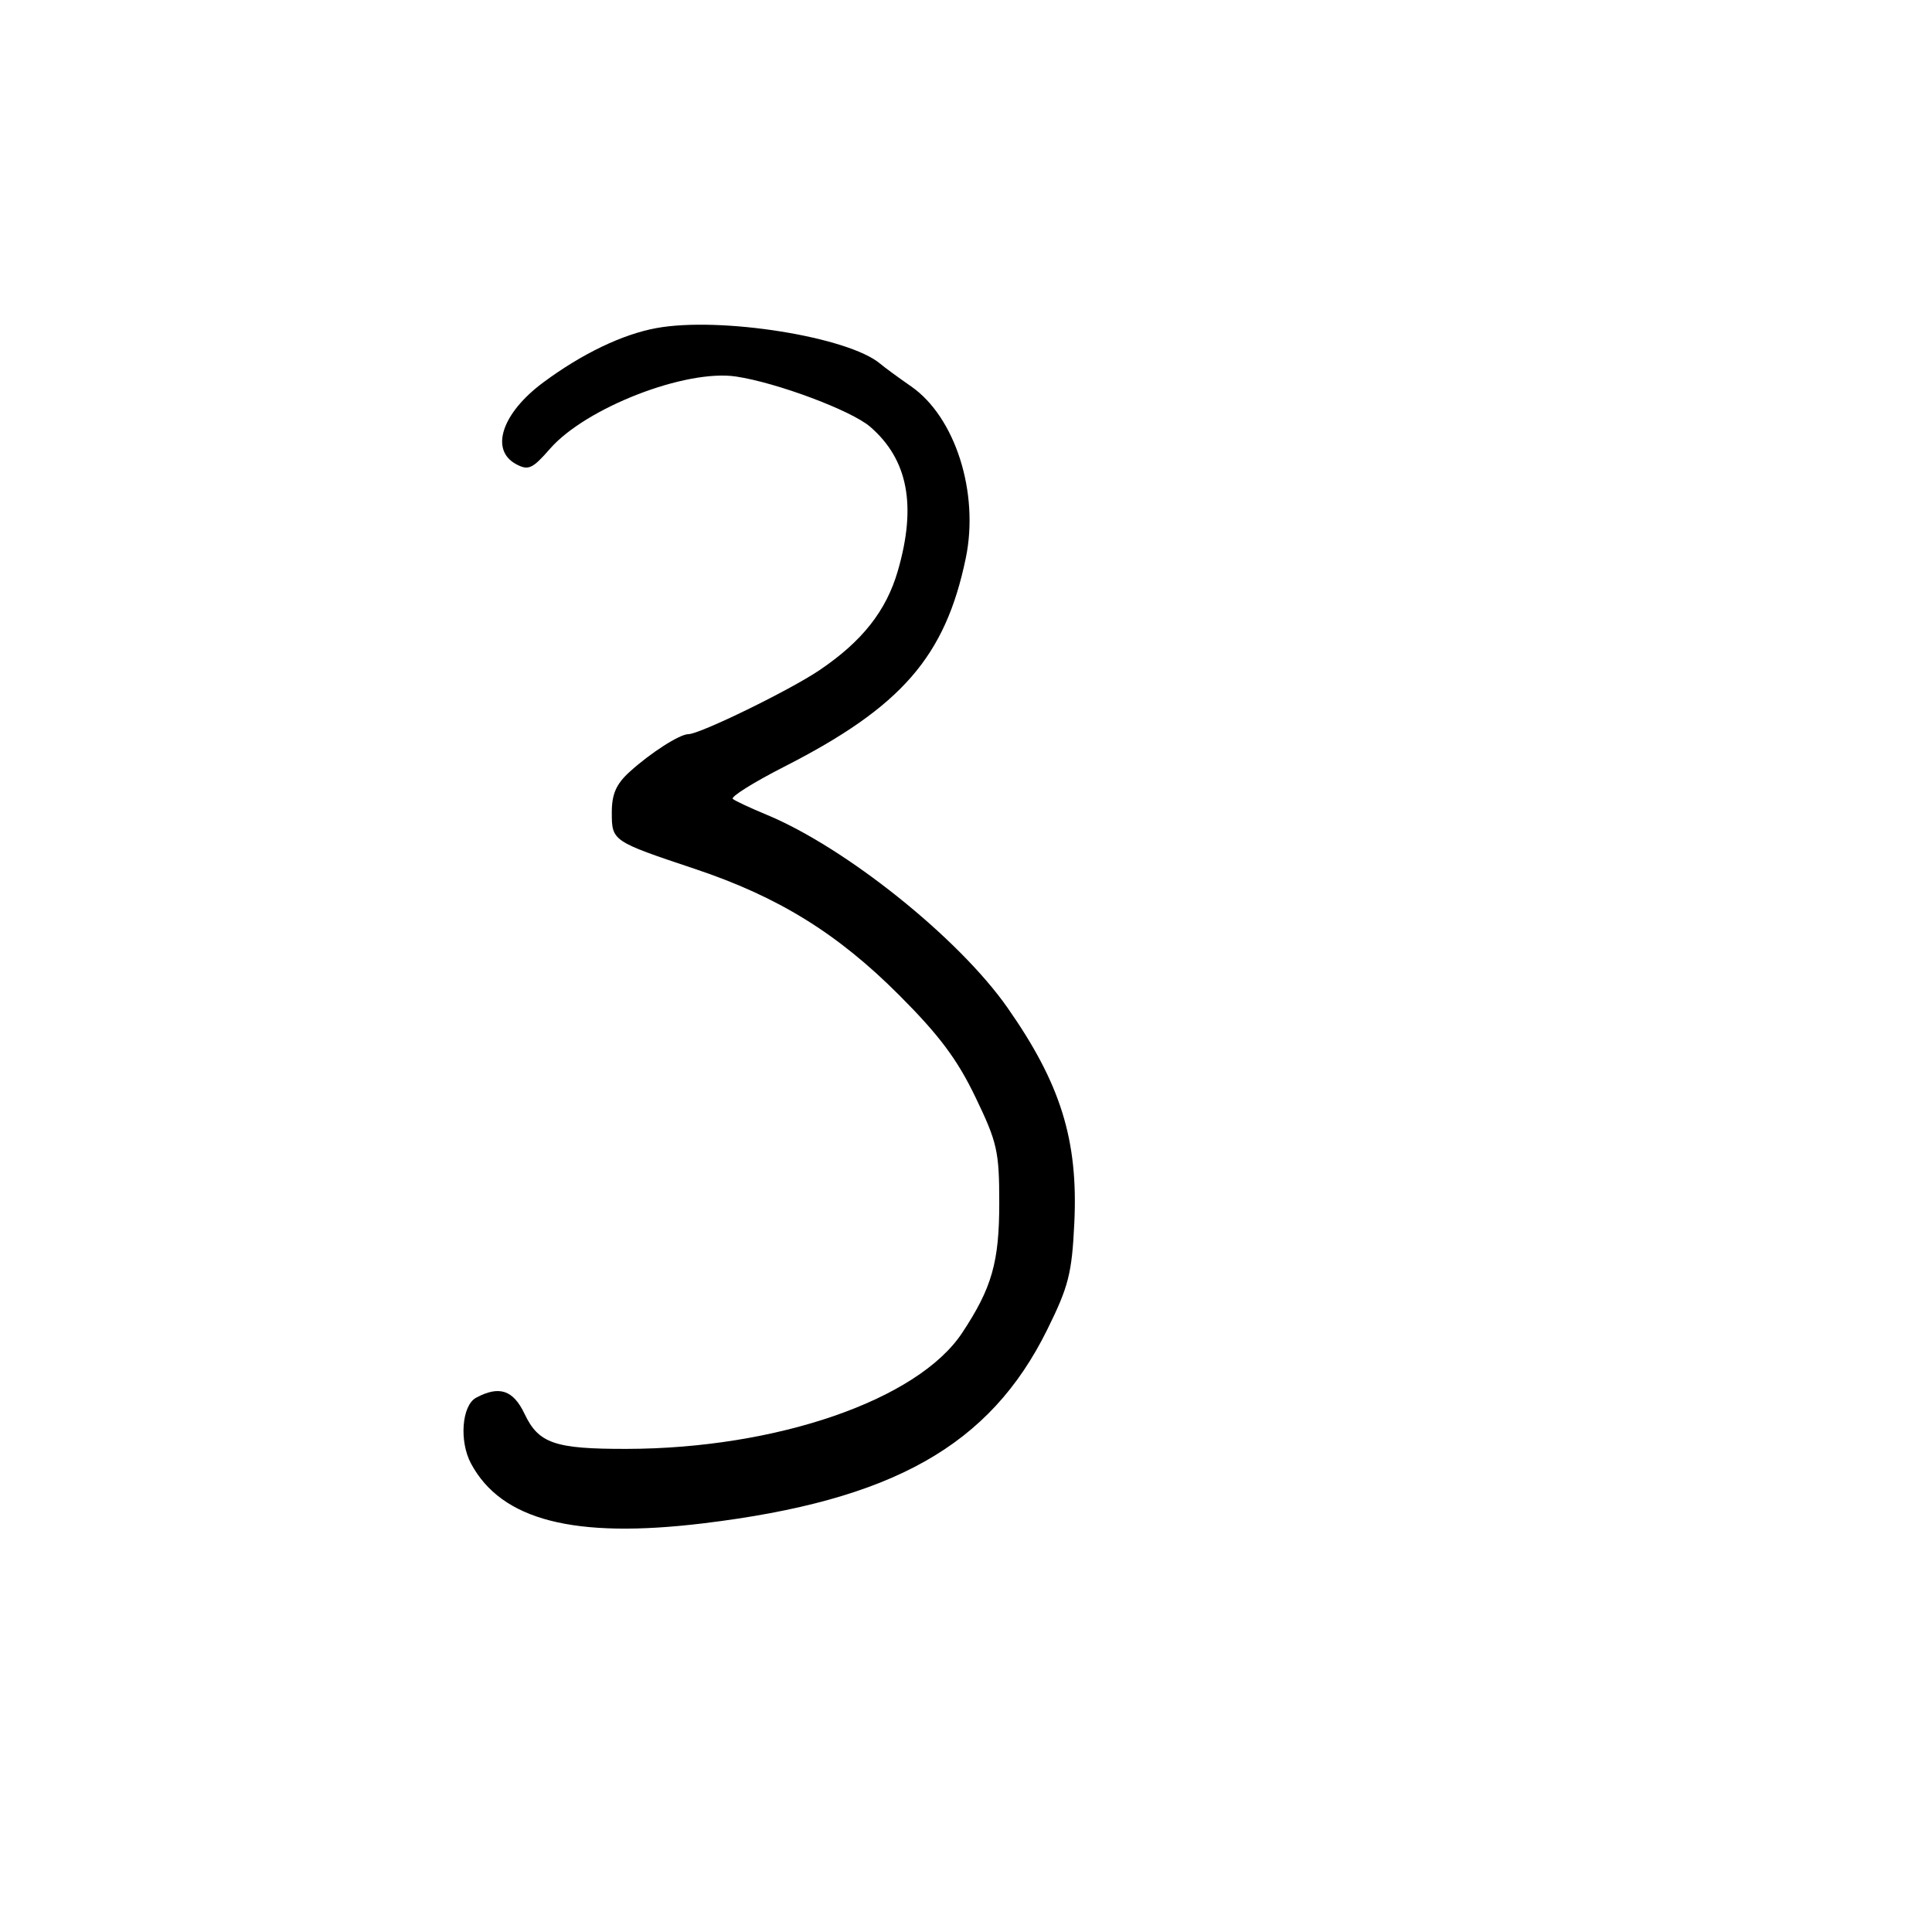 <svg xmlns="http://www.w3.org/2000/svg" width="300" height="300" viewBox="0 0 300 300" version="1.1">
	<path d="M 101.920 50.946 C 96.636 51.915, 90.377 54.921, 84.364 59.379 C 77.928 64.151, 76.030 69.875, 80.152 72.081 C 82.043 73.093, 82.681 72.802, 85.402 69.686 C 90.963 63.318, 106.464 57.297, 114.287 58.466 C 120.638 59.415, 132.194 63.742, 135.116 66.265 C 140.990 71.337, 142.363 78.503, 139.409 88.665 C 137.605 94.871, 133.873 99.594, 127.230 104.077 C 122.610 107.195, 108.663 114, 106.892 114 C 105.534 114, 100.993 116.915, 97.750 119.869 C 95.677 121.757, 95 123.305, 95 126.152 C 95 130.593, 95.058 130.632, 107.849 134.905 C 120.844 139.246, 130.031 144.920, 139.636 154.537 C 145.855 160.763, 148.644 164.495, 151.467 170.365 C 154.857 177.412, 155.162 178.768, 155.164 186.773 C 155.167 195.986, 154.027 199.980, 149.402 206.969 C 142.515 217.375, 120.647 224.938, 97.315 224.983 C 86.149 225.004, 83.636 224.143, 81.458 219.552 C 79.694 215.835, 77.530 215.111, 73.934 217.035 C 71.713 218.224, 71.278 223.783, 73.135 227.253 C 77.851 236.063, 89.145 238.971, 109.218 236.541 C 138.616 232.983, 153.709 224.484, 162.610 206.476 C 165.935 199.746, 166.444 197.741, 166.820 189.887 C 167.434 177.030, 164.706 168.261, 156.411 156.430 C 148.834 145.622, 131.279 131.575, 119 126.494 C 116.525 125.470, 114.181 124.374, 113.792 124.058 C 113.403 123.742, 117.003 121.486, 121.792 119.044 C 140.004 109.757, 146.791 101.956, 149.967 86.660 C 152.075 76.506, 148.336 64.759, 141.481 60 C 139.501 58.625, 137.345 57.045, 136.690 56.489 C 131.752 52.296, 111.858 49.124, 101.920 50.946" stroke="none" fill="black" fill-rule="evenodd"/>
</svg>